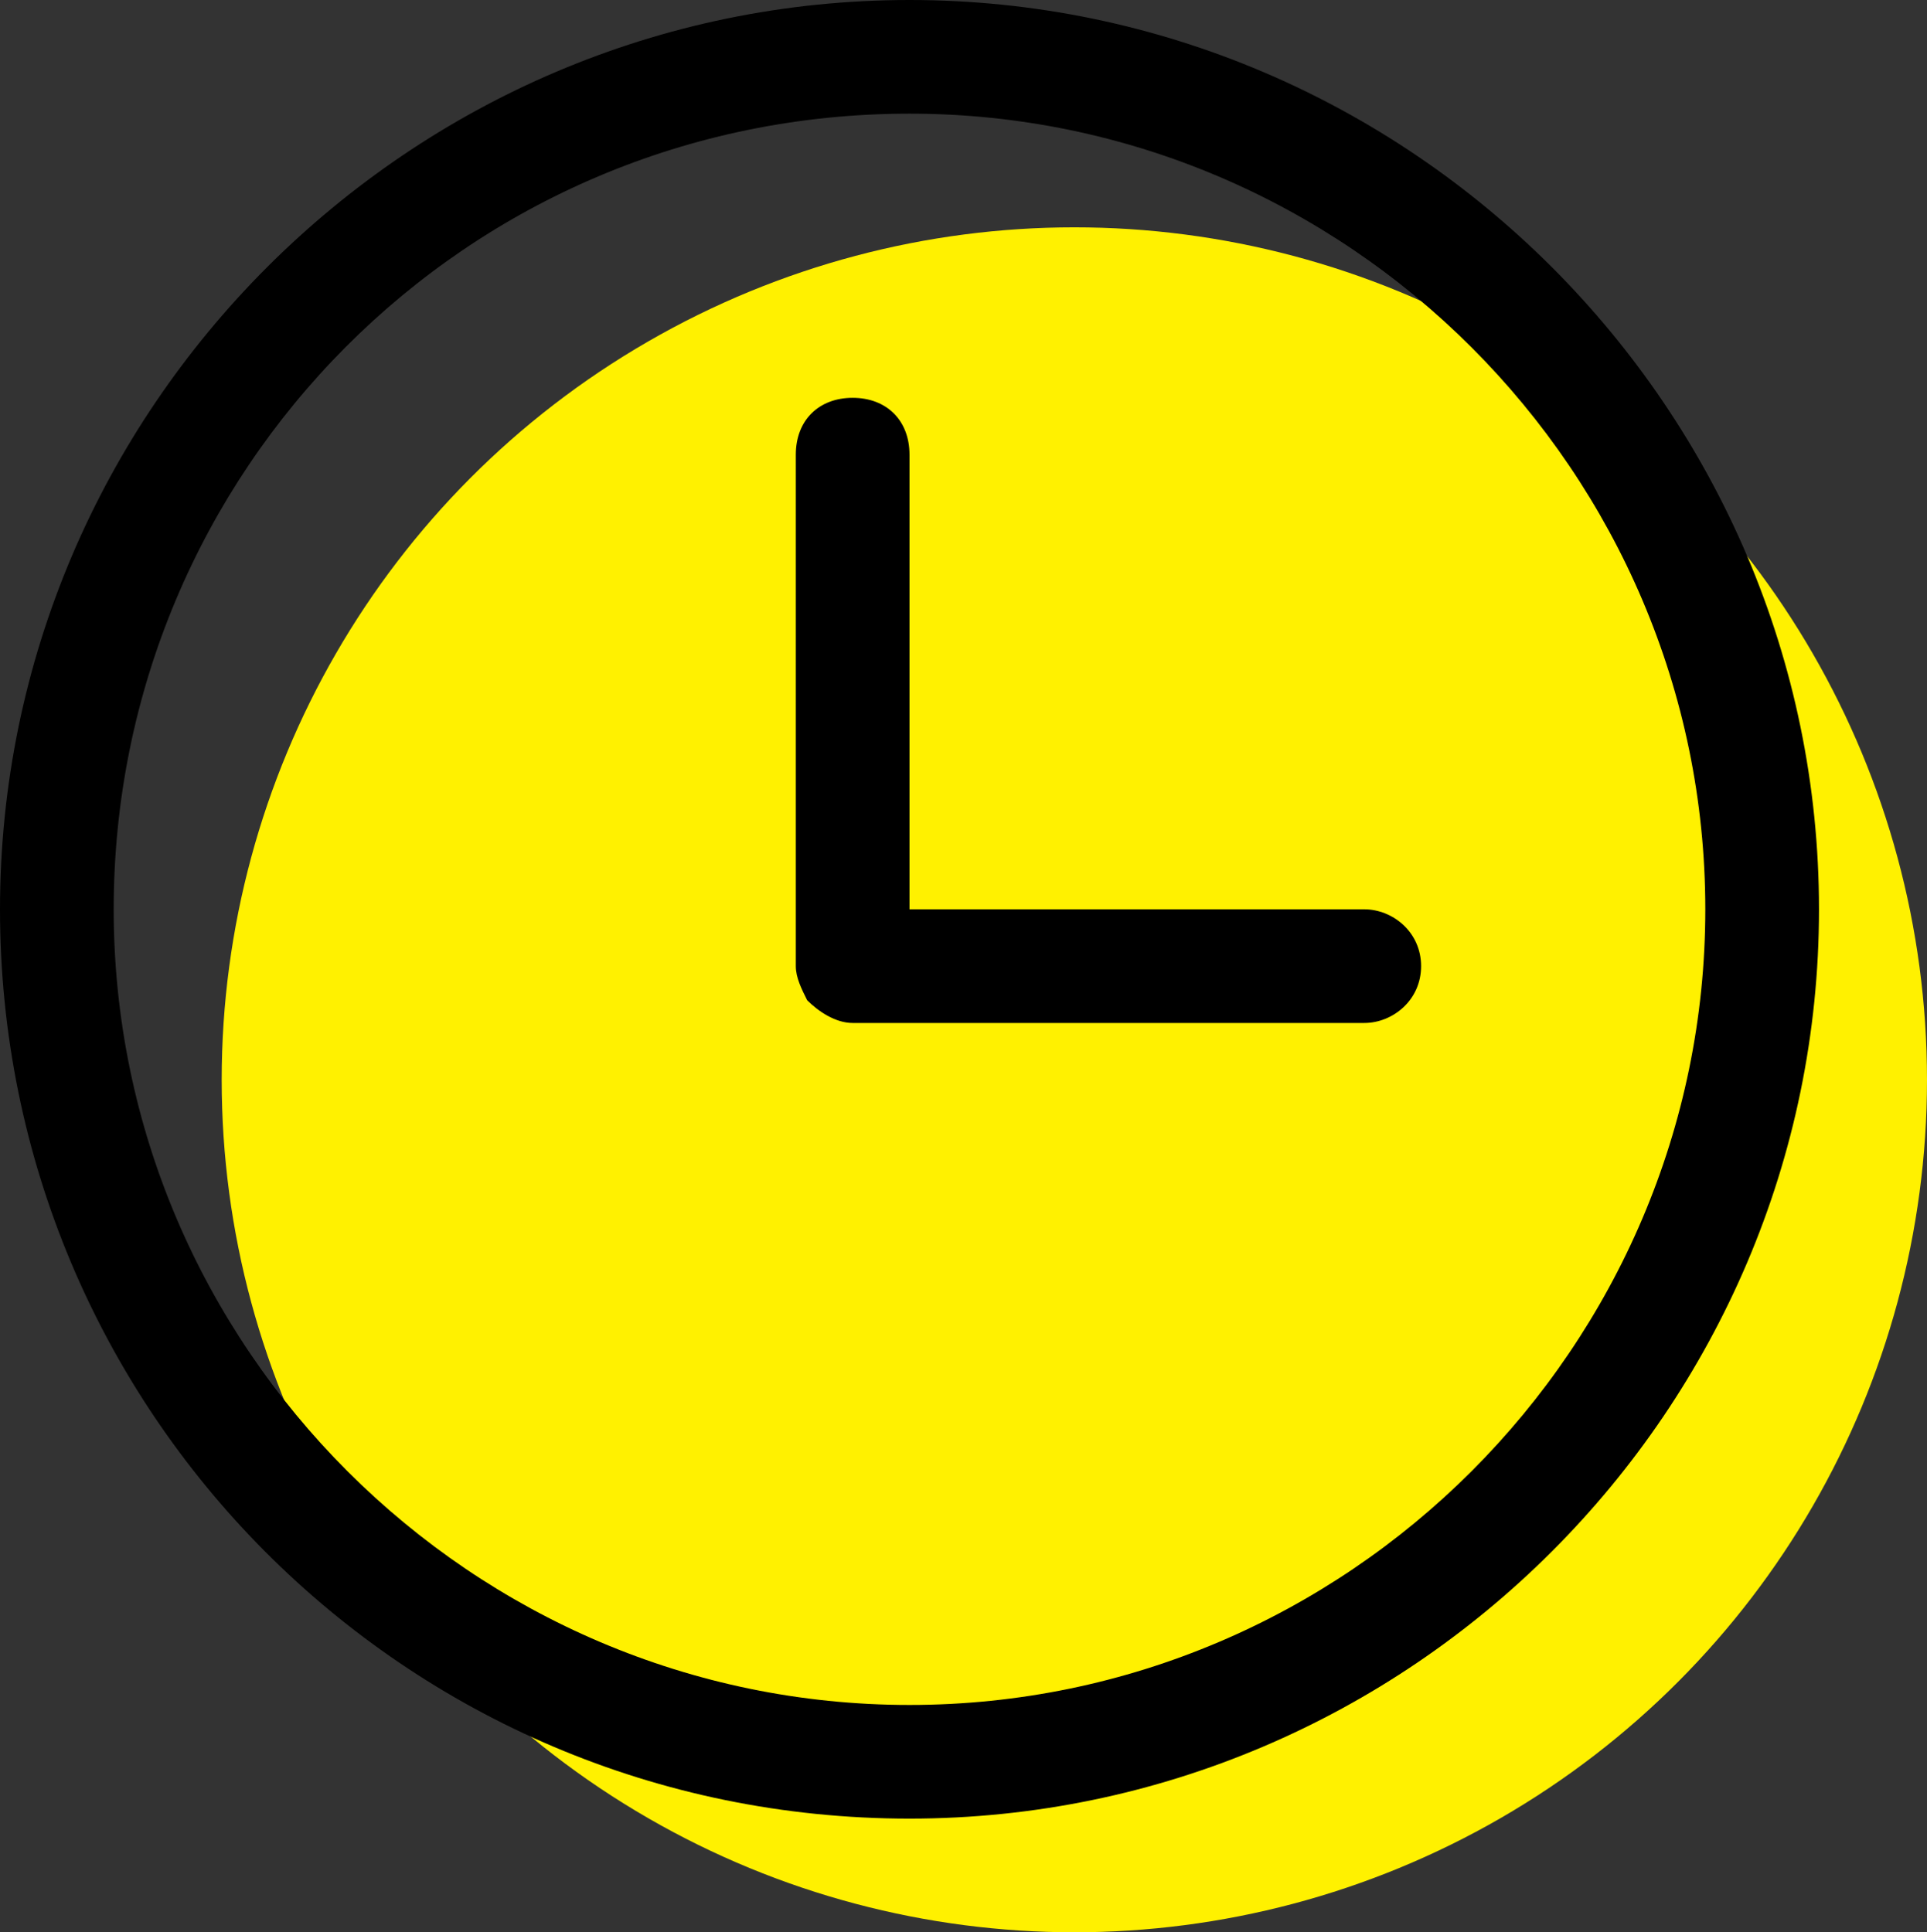 <?xml version="1.0" encoding="utf-8"?>
<!-- Generator: Adobe Illustrator 21.1.0, SVG Export Plug-In . SVG Version: 6.00 Build 0)  -->
<svg version="1.1" id="date" xmlns="http://www.w3.org/2000/svg" xmlns:xlink="http://www.w3.org/1999/xlink" x="0px" y="0px"
	 viewBox="0 0 33.9 34" style="enable-background:new 0 0 33.9 34;" xml:space="preserve">
<rect x="0" y="0" width="33.9" height="34" fill="#333333" stroke="none"/>
<style type="text/css">
	.st0{fill:#FF5A00;}
	.st1{fill:#FFF100;}
</style>
<g>
	<path id="長方形_23" class="st0" d="M14.9,7h1c0.6,0,1,0.4,1,1v9c0,0.6-0.4,1-1,1h-1c-0.6,0-1-0.4-1-1V8C13.9,7.4,14.3,7,14.9,7
		z M15.4,15h8c0.8,0,1.5,0.7,1.5,1.5c0,0.8-0.7,1.5-1.5,1.5h-8c-0.8,0-1.5-0.7-1.5-1.5C13.9,15.7,14.6,15,15.4,15z"/>
	<circle id="楕円形_6" class="st1" cx="18.9" cy="19" r="15"/>
	<path id="_28-interface_-_clock_time" d="M16,32C7.1,32,0,24.8,0,16S7.2,0,16,0c8.8,0,16,7.2,16,16C32,24.8,24.8,32,16,32z M16,2
		C8.2,2,2,8.3,2,16s6.3,14,14,14c7.7,0,14-6.3,14-14C30,8.3,23.7,2,16,2z M24,18h-9c0,0,0,0,0,0c-0.3,0-0.6-0.2-0.8-0.4
		c-0.1-0.2-0.2-0.4-0.2-0.6c0,0,0,0,0,0V8c0-0.6,0.4-1,1-1c0.6,0,1,0.4,1,1v8h8c0.5,0,1,0.4,1,1S24.5,18,24,18C24,18,24,18,24,18z"
		/>
</g>
</svg>
